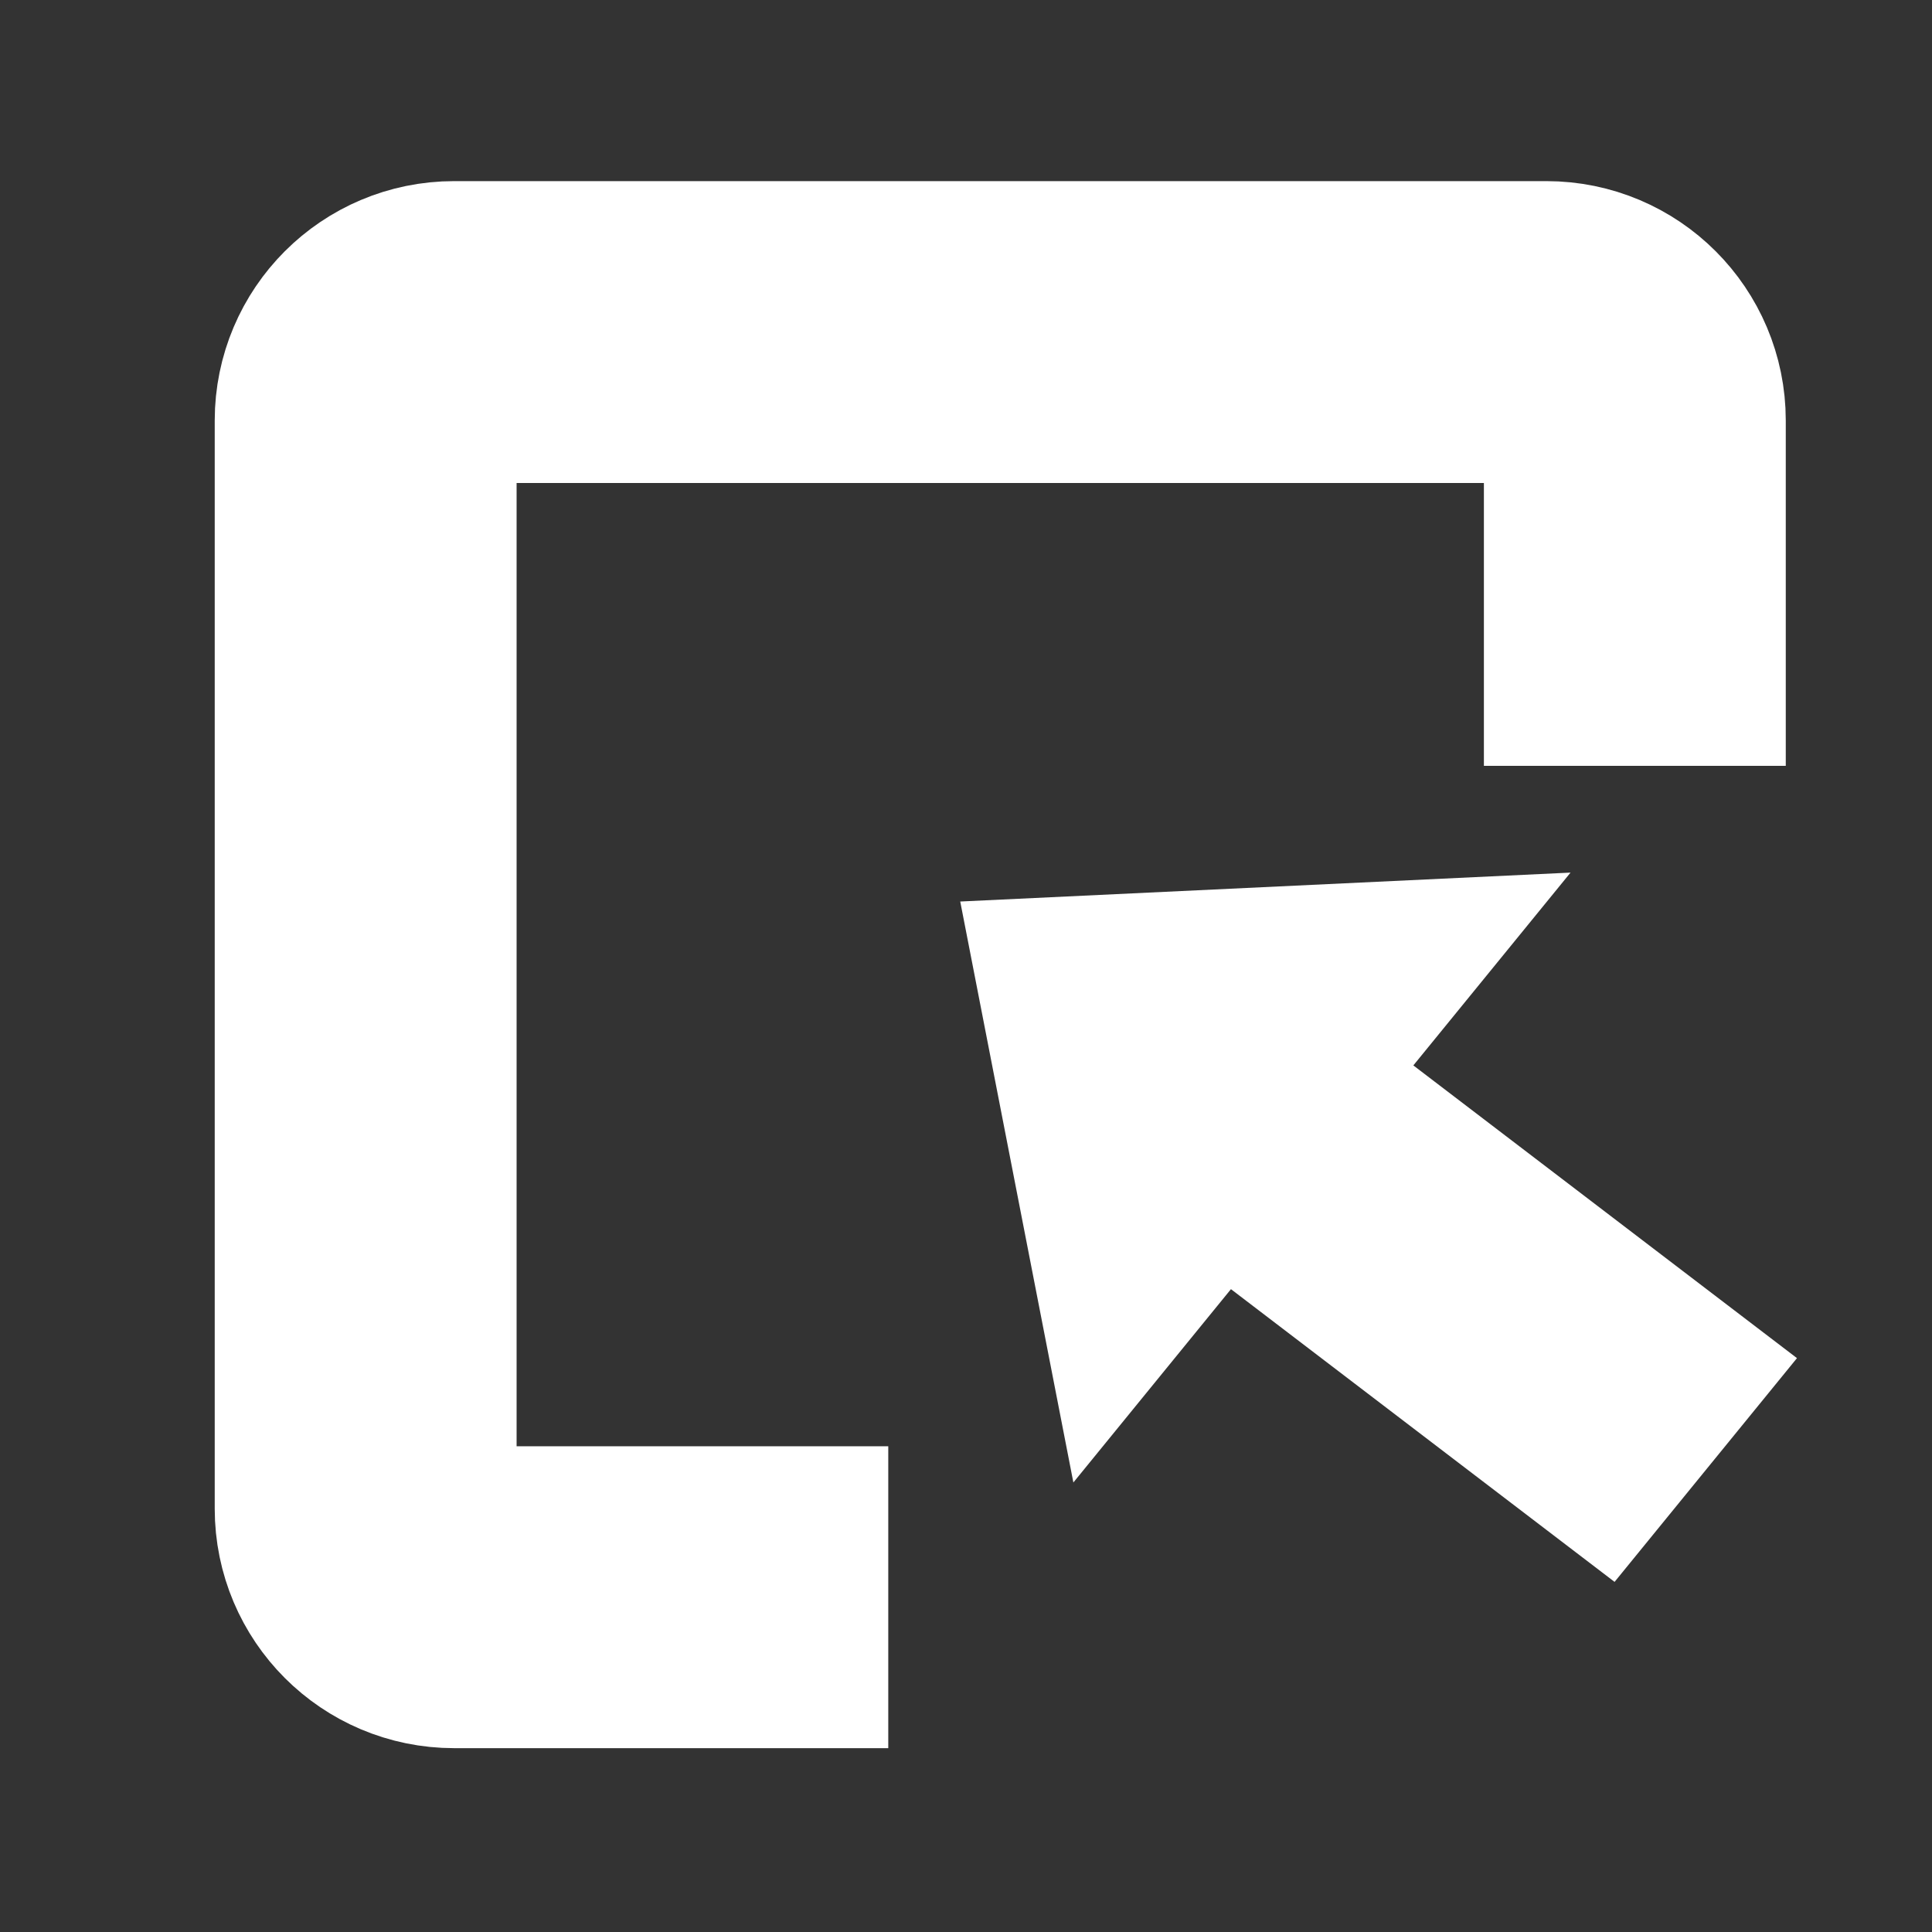 <?xml version="1.0" encoding="UTF-8" standalone="no"?>
<!DOCTYPE svg PUBLIC "-//W3C//DTD SVG 1.1//EN" "http://www.w3.org/Graphics/SVG/1.1/DTD/svg11.dtd">
<svg version="1.1" xmlns="http://www.w3.org/2000/svg" xmlns:xlink="http://www.w3.org/1999/xlink" preserveAspectRatio="xMidYMid meet" viewBox="0 0 640 640" width="32" height="32"><rect x="0" y="0" width="640" height="640" fill="#333333" stroke="none"/><defs><path d="M520.26 289.06L318.09 298.64L355.57 491.09L407.77 427.05L534.85 524.02L595.27 449.9L468.19 352.93L520.26 289.06Z" id="e55gt48KC"></path><path d="M294.25 529.1C217.55 529.1 169.61 529.1 150.43 529.1C134.25 529.1 121.13 515.98 121.13 499.8C121.13 421.84 121.13 217.26 121.13 139.29C121.13 123.11 134.25 110 150.43 110C228.66 110 434.04 110 512.27 110C528.45 110 541.56 123.11 541.56 139.29C541.56 154.55 541.56 192.68 541.56 253.69" id="e2xAg2ekdc"></path></defs><g><g><g><use xlink:href="#e55gt48KC" opacity="1" fill="#ffffff" fill-opacity="1"></use></g><g><g><use xlink:href="#e2xAg2ekdc" opacity="1" fill-opacity="0" stroke="#ffffff" stroke-width="100" stroke-opacity="1"></use></g></g></g></g></svg>